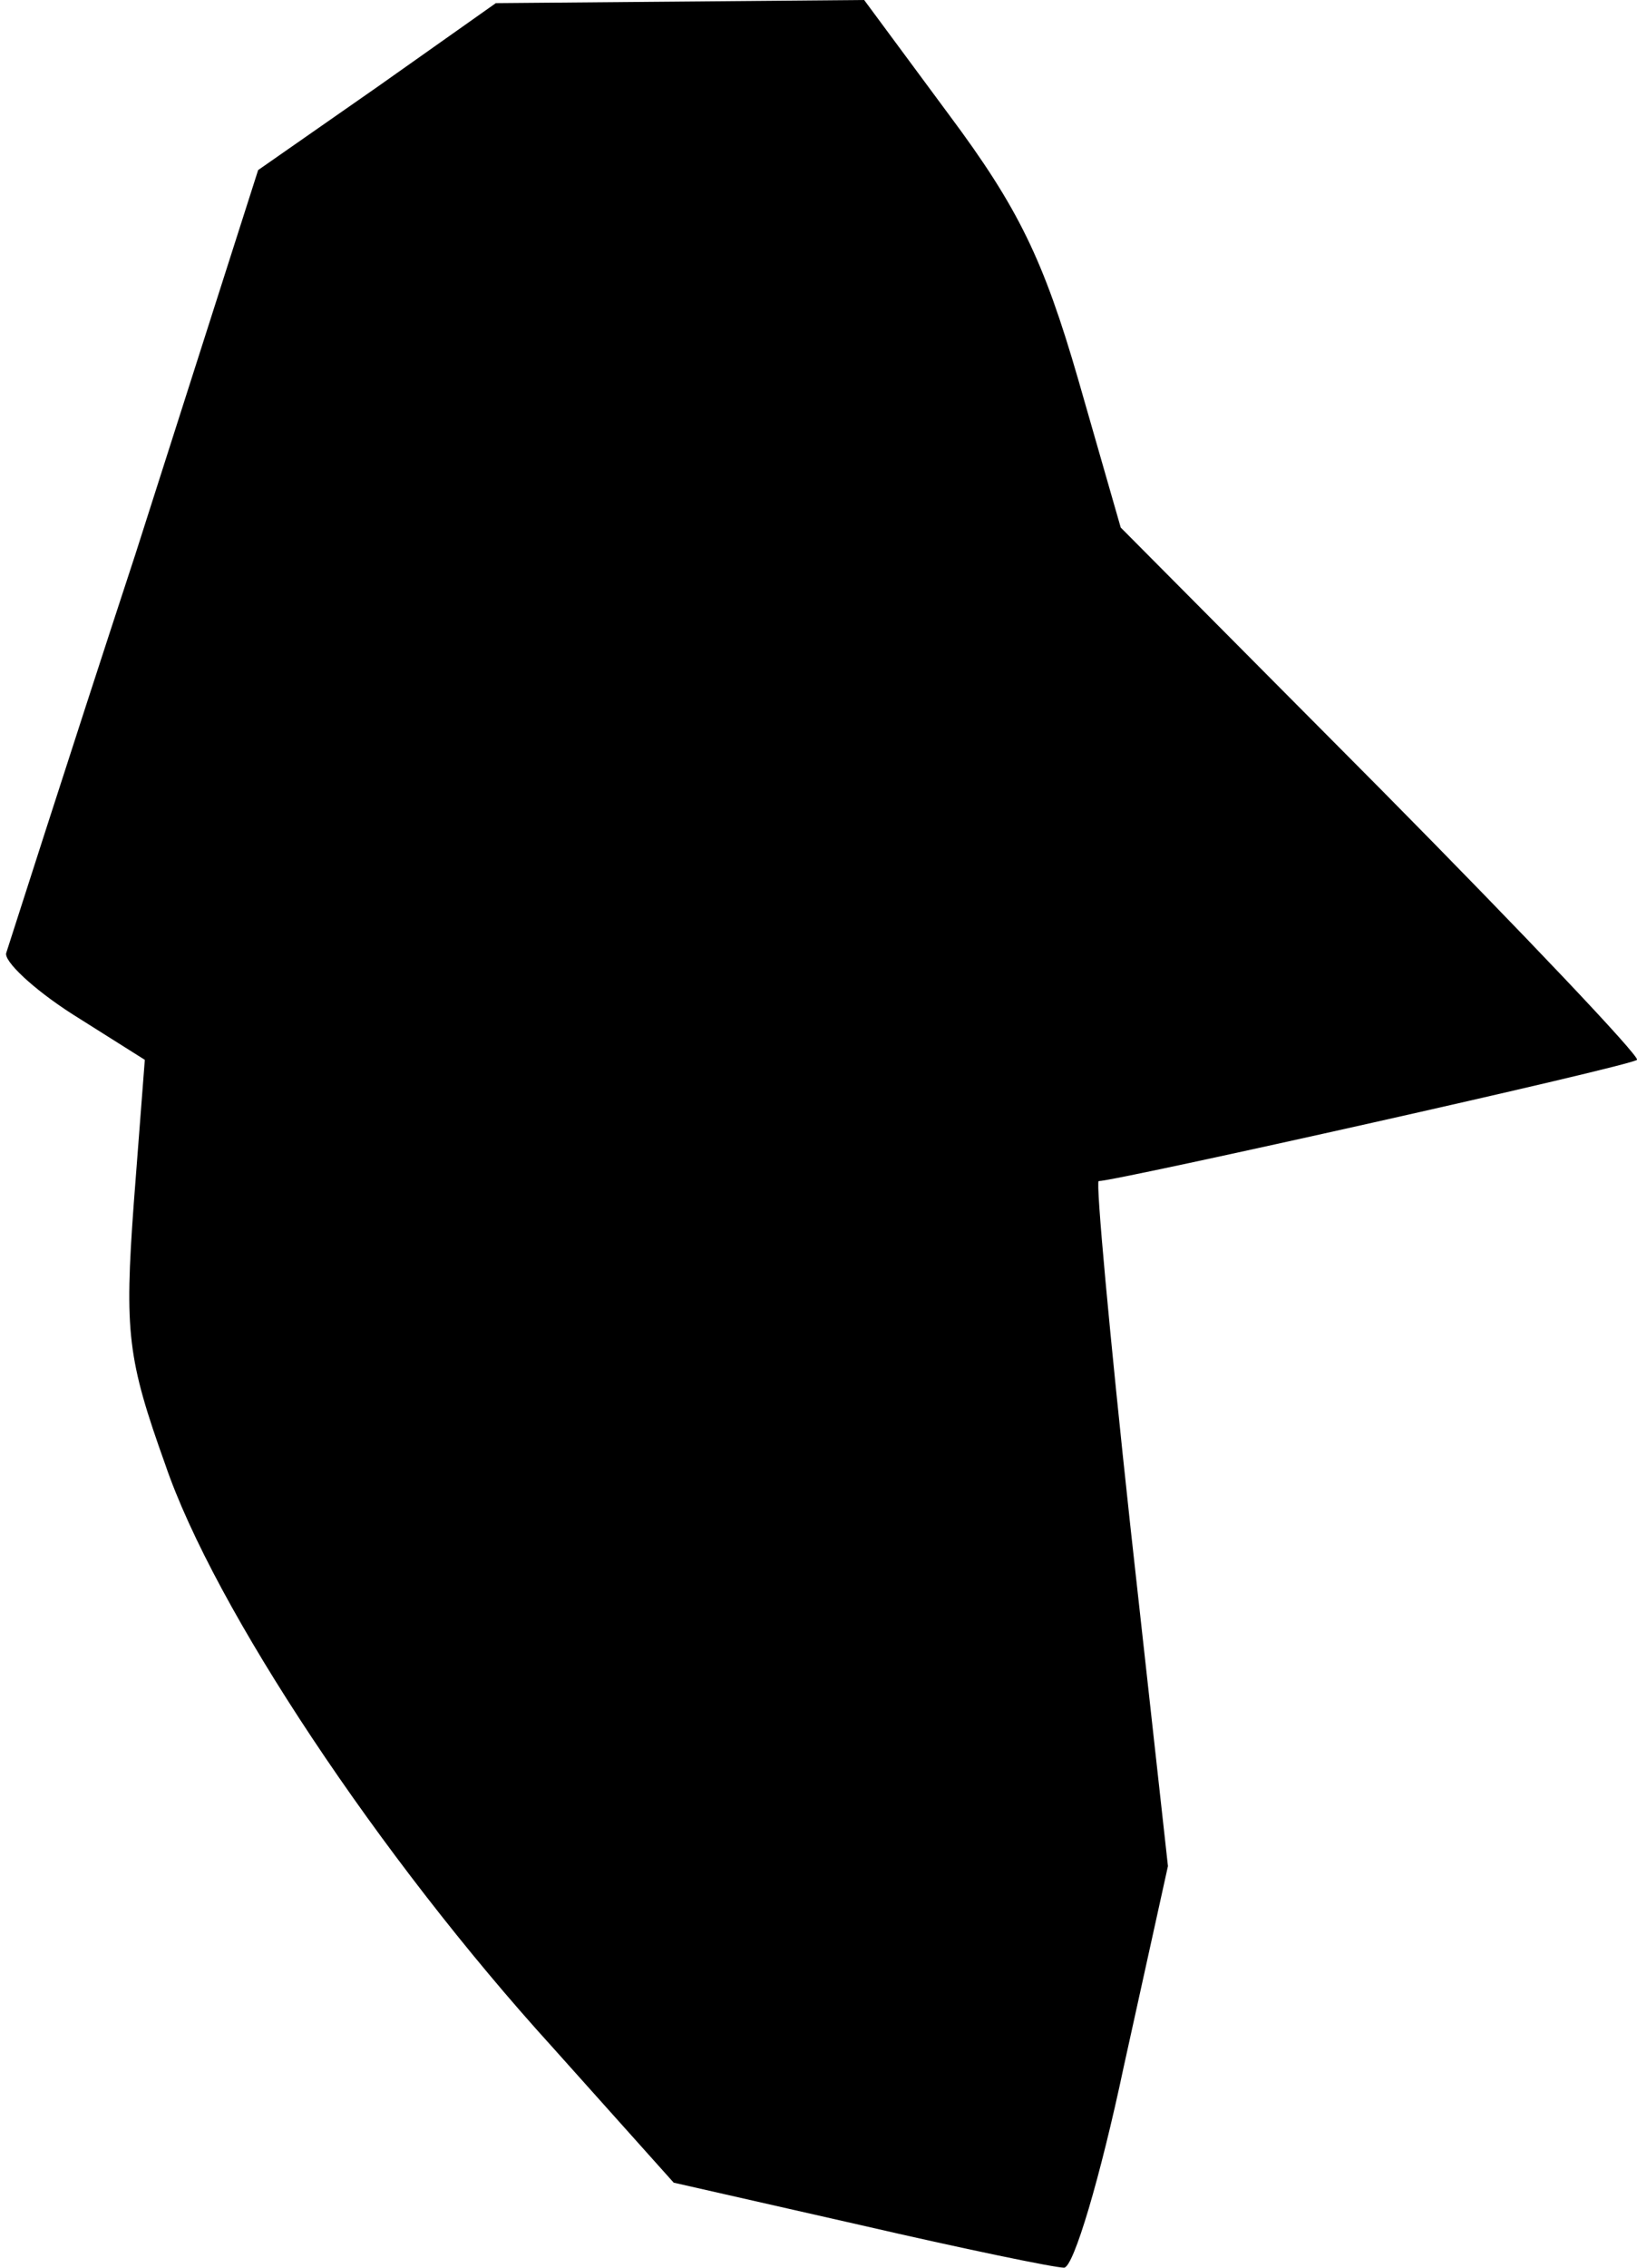 <?xml version="1.0" standalone="no"?>
<!DOCTYPE svg PUBLIC "-//W3C//DTD SVG 20010904//EN"
 "http://www.w3.org/TR/2001/REC-SVG-20010904/DTD/svg10.dtd">
<svg version="1.0" xmlns="http://www.w3.org/2000/svg"
 width="104pt" height="144pt" viewBox="0 0 104 144"
 preserveAspectRatio="xMidYMid meet">
<g transform="translate(0,144) scale(0.1,-0.1)"
fill="#000000" stroke="none">
<path fill="#000000" stroke="none" d="M240 1385 l-76 -53 -78 -244 c-44 -134
-80 -247 -82 -253 -2 -5 17 -23 42 -39 l46 -29 -7 -91 c-6 -82 -4 -99 20 -166
31 -91 136 -249 246 -370 l77 -86 119 -27 c65 -15 123 -27 129 -27 6 0 23 57
38 128 l28 127 -24 217 c-13 120 -22 218 -20 218 11 0 338 73 342 77 2 2 -71
79 -162 171 l-166 167 -27 94 c-22 76 -38 109 -82 168 l-54 73 -117 -1 -117
-1 -75 -53z"/>
</g>
</svg>
